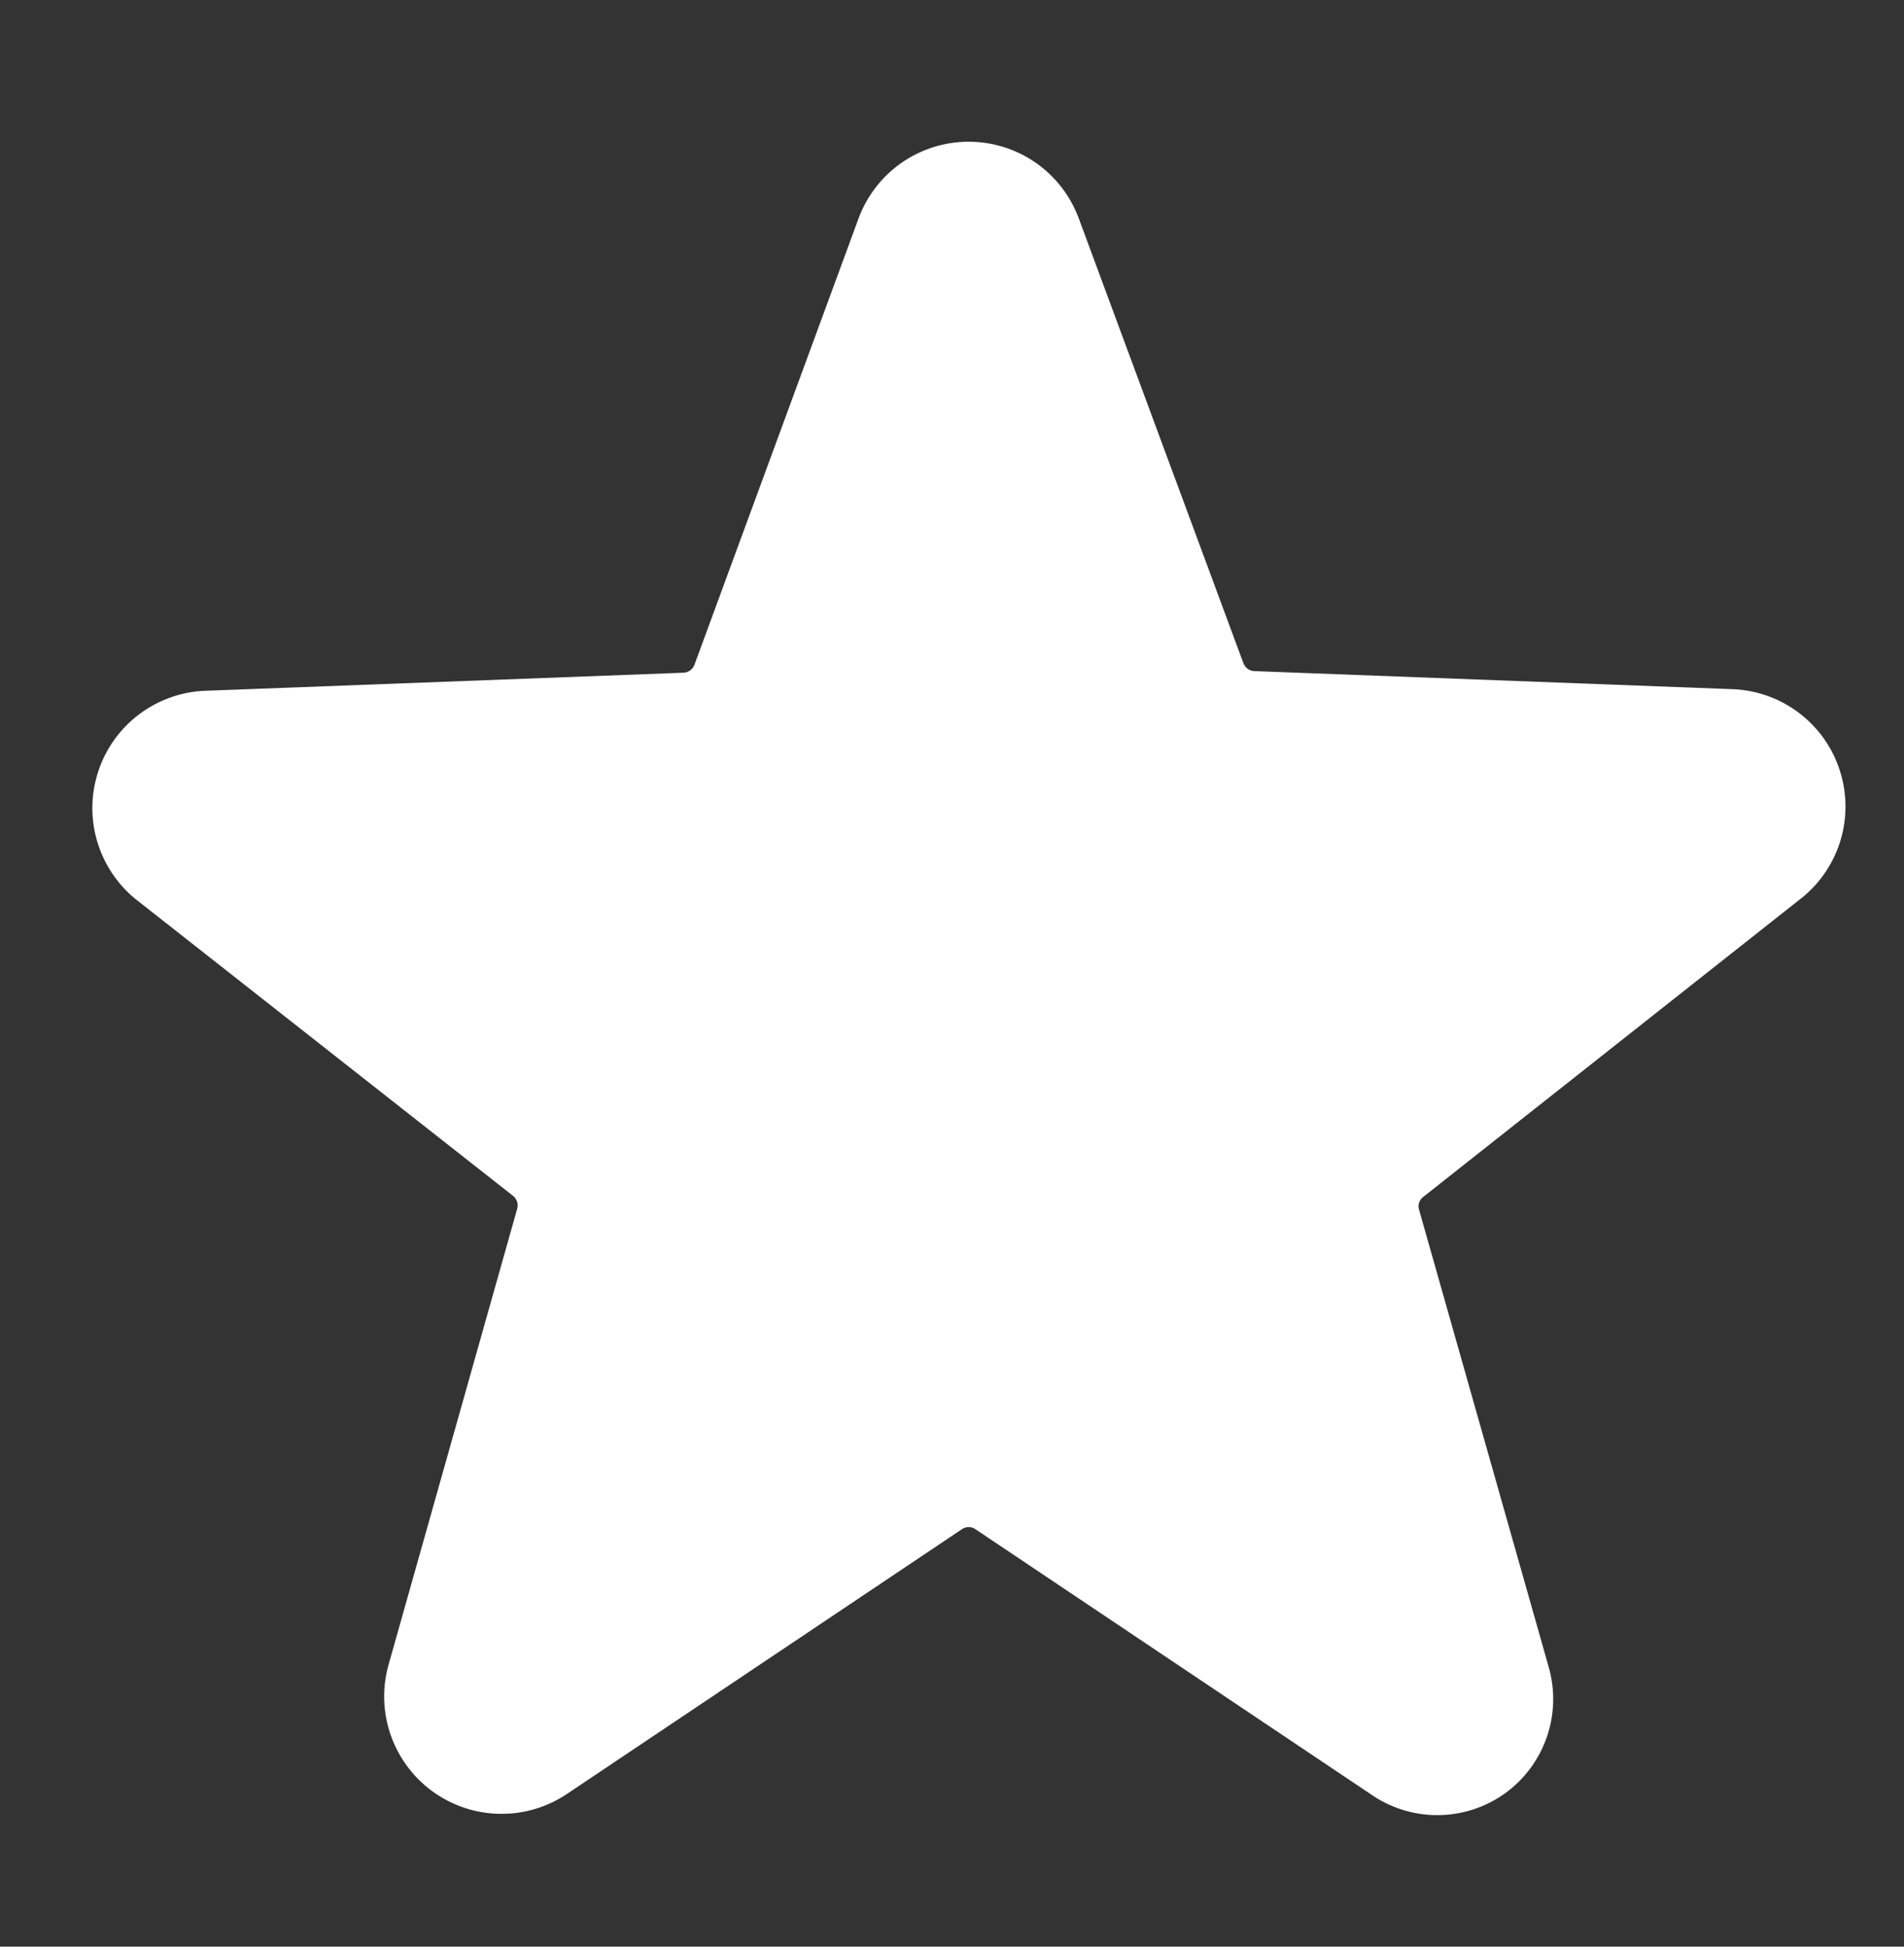 <svg width="45" height="46" viewBox="0 0 45 46" fill="none" xmlns="http://www.w3.org/2000/svg">
<rect x="0" y="0" width="45" height="46" fill="#333333" stroke="none"/>
<g clip-path="url(#clip0_28_69)">
<path d="M42.5 21.283C42.965 20.937 43.309 20.454 43.486 19.903C43.662 19.351 43.661 18.758 43.483 18.206C43.306 17.655 42.96 17.173 42.494 16.828C42.029 16.483 41.467 16.293 40.888 16.283L29.637 15.858C29.582 15.854 29.529 15.835 29.485 15.802C29.441 15.768 29.407 15.723 29.387 15.671L25.5 5.171C25.305 4.637 24.95 4.175 24.484 3.849C24.018 3.524 23.463 3.349 22.894 3.349C22.325 3.349 21.77 3.524 21.304 3.849C20.838 4.175 20.483 4.637 20.288 5.171L16.413 15.708C16.393 15.76 16.36 15.806 16.315 15.839C16.271 15.872 16.218 15.892 16.163 15.896L4.913 16.321C4.333 16.33 3.772 16.521 3.306 16.866C2.841 17.21 2.495 17.692 2.317 18.244C2.139 18.795 2.138 19.388 2.315 19.94C2.491 20.492 2.835 20.975 3.3 21.321L12.125 28.258C12.169 28.293 12.202 28.34 12.22 28.393C12.238 28.447 12.239 28.504 12.225 28.558L9.188 39.321C9.03 39.869 9.045 40.452 9.231 40.991C9.417 41.53 9.764 41.999 10.226 42.334C10.688 42.668 11.241 42.853 11.812 42.861C12.382 42.87 12.941 42.703 13.412 42.383L22.738 36.133C22.784 36.102 22.838 36.085 22.894 36.085C22.95 36.085 23.004 36.102 23.05 36.133L32.375 42.383C32.841 42.714 33.398 42.892 33.969 42.892C34.54 42.892 35.097 42.714 35.562 42.383C36.024 42.052 36.372 41.585 36.558 41.048C36.744 40.511 36.758 39.929 36.6 39.383L33.538 28.583C33.521 28.529 33.522 28.471 33.54 28.418C33.558 28.364 33.592 28.317 33.638 28.283L42.5 21.283Z" fill="white"/>
</g>
<defs>
<clipPath id="clip0_28_69">
<rect width="45" height="45" fill="white" transform="translate(0 0.308)"/>
</clipPath>
</defs>
</svg>
